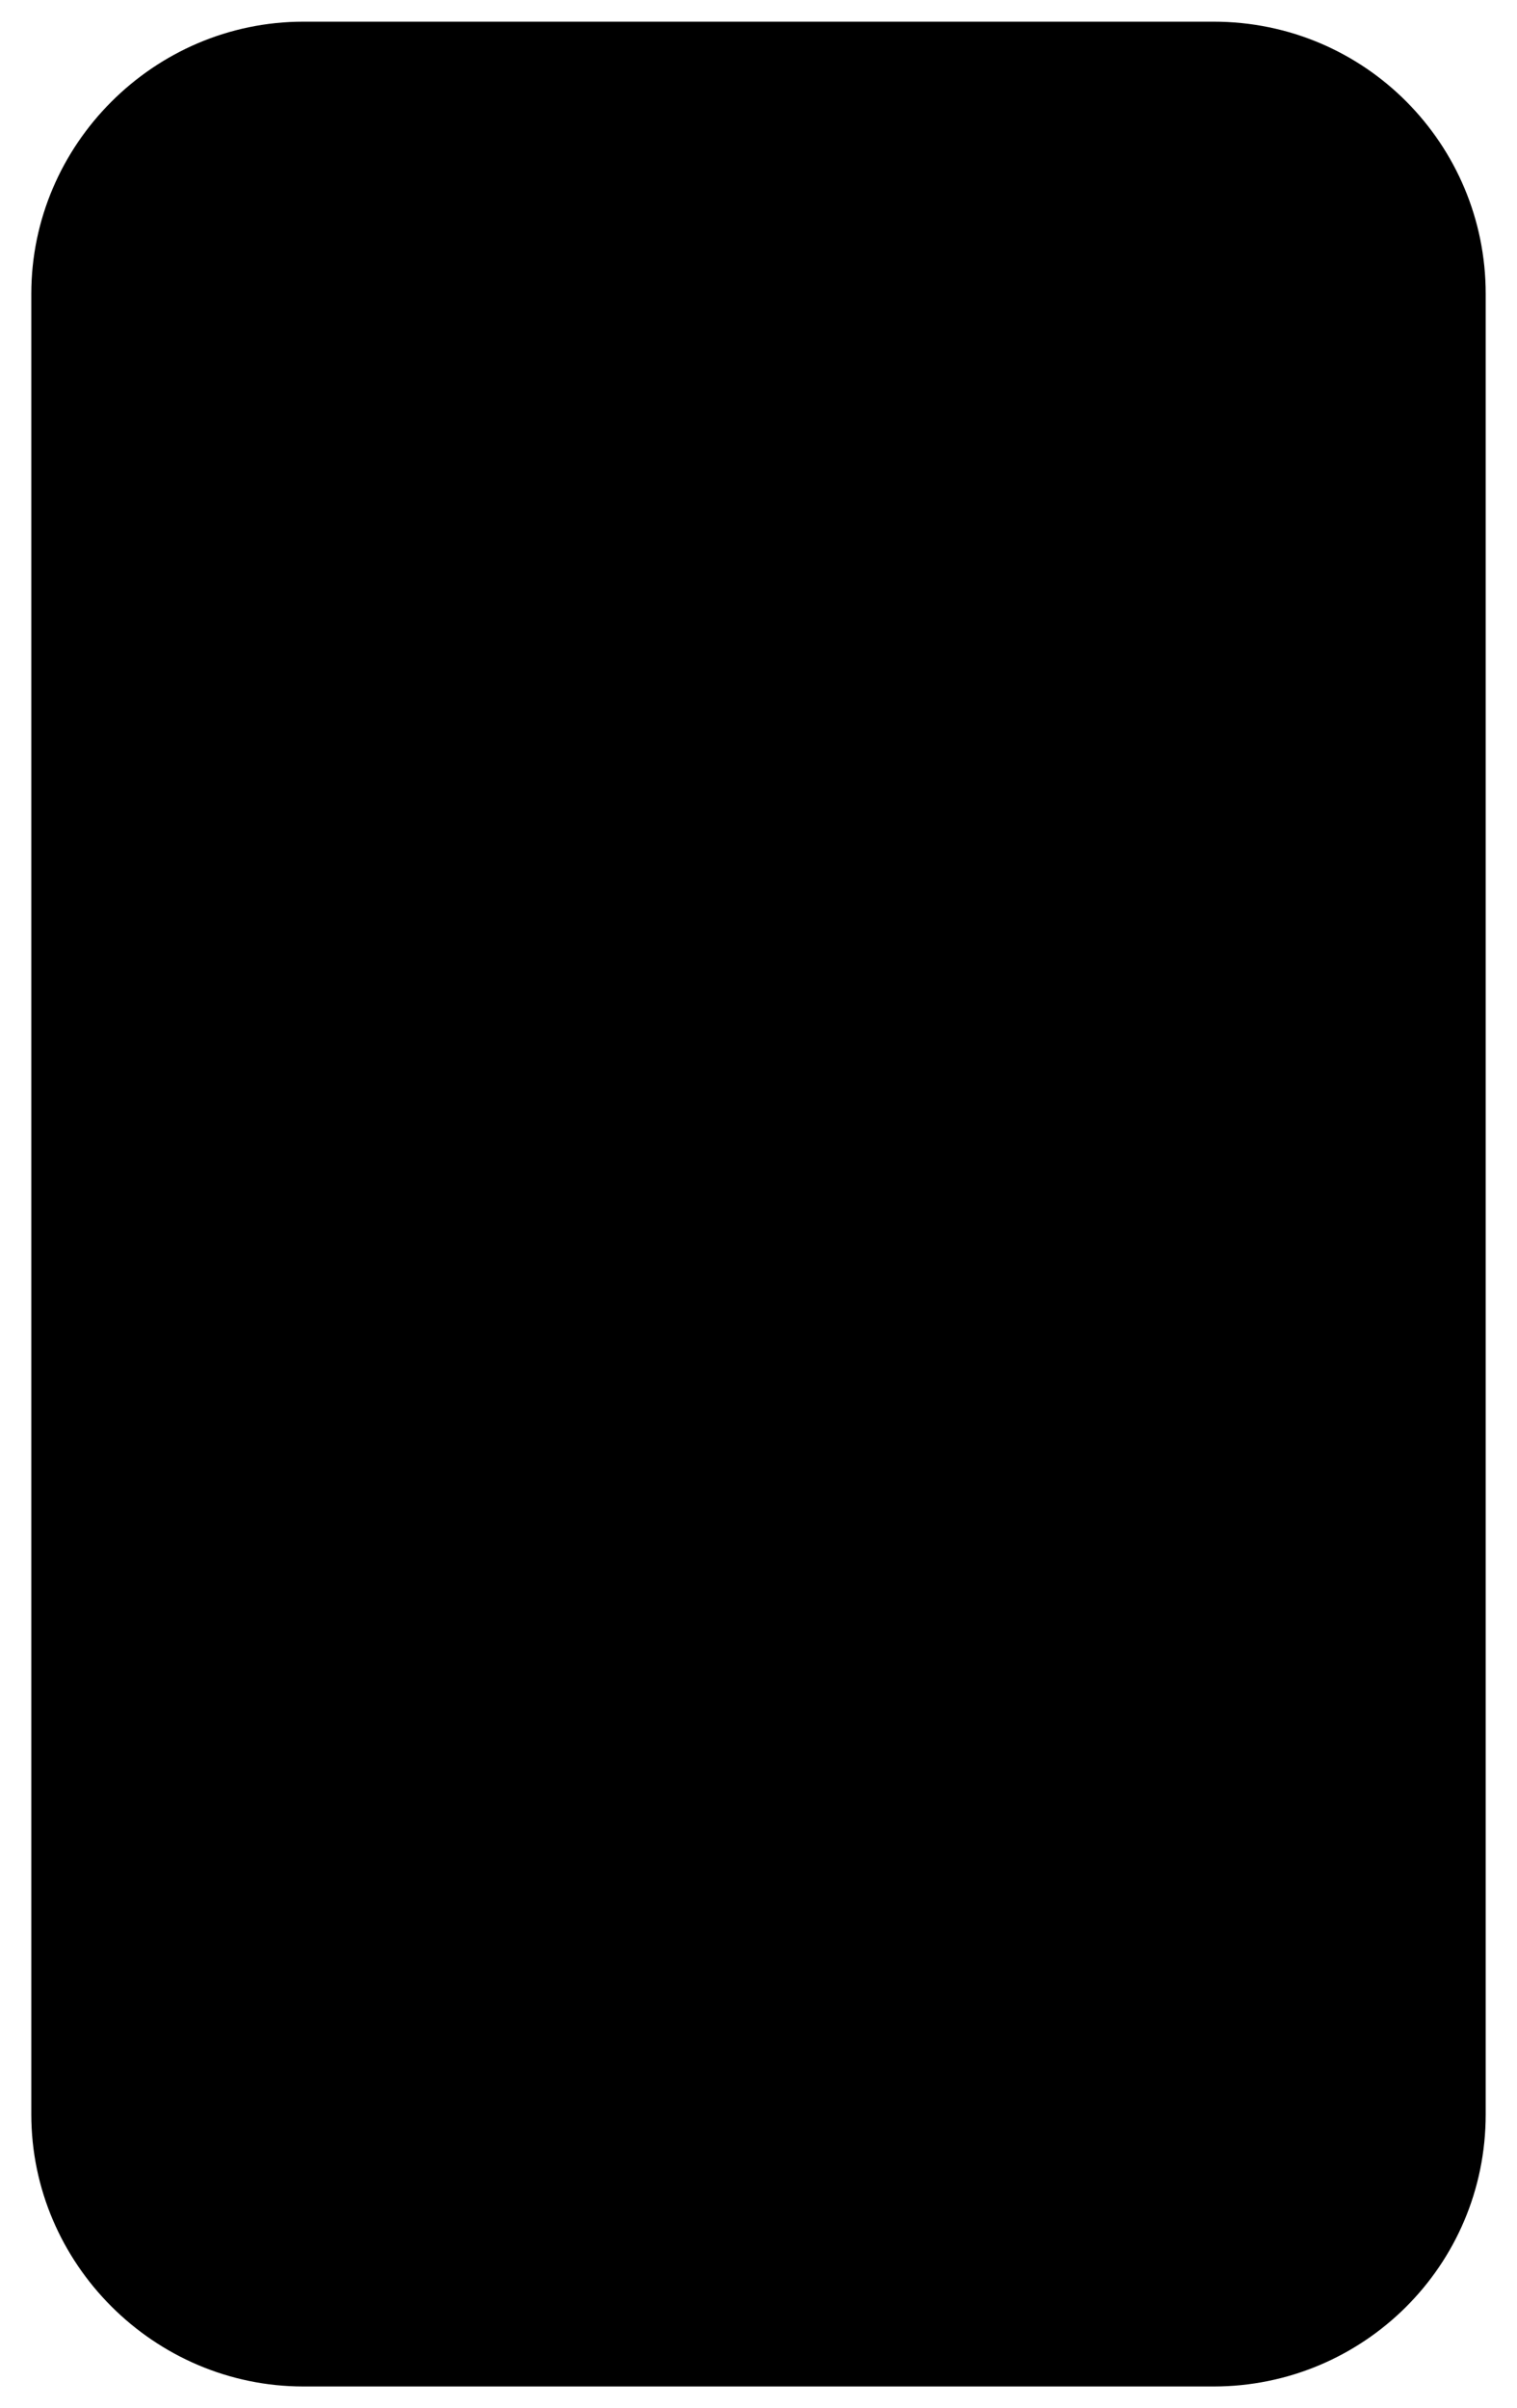 <?xml version="1.0" encoding="utf-8"?>
<!-- Generator: Adobe Illustrator 21.0.0, SVG Export Plug-In . SVG Version: 6.00 Build 0)  -->
<svg version="1.1" id="图层_3" xmlns="http://www.w3.org/2000/svg" xmlns:xlink="http://www.w3.org/1999/xlink" x="0px" y="0px"
	 viewBox="0 0 63 100" style="enable-background:new 0 0 63 100;" xml:space="preserve">
<g>
	<path d="M12.6,0.9h37.8c6.3,0,11.3,5.1,11.3,11.3v75.6c0,6.3-5.1,11.3-11.3,11.3H12.6C6.4,99.1,1.3,94,1.3,87.8V12.2
		C1.3,6,6.4,0.9,12.6,0.9z"/>
</g>
</svg>
